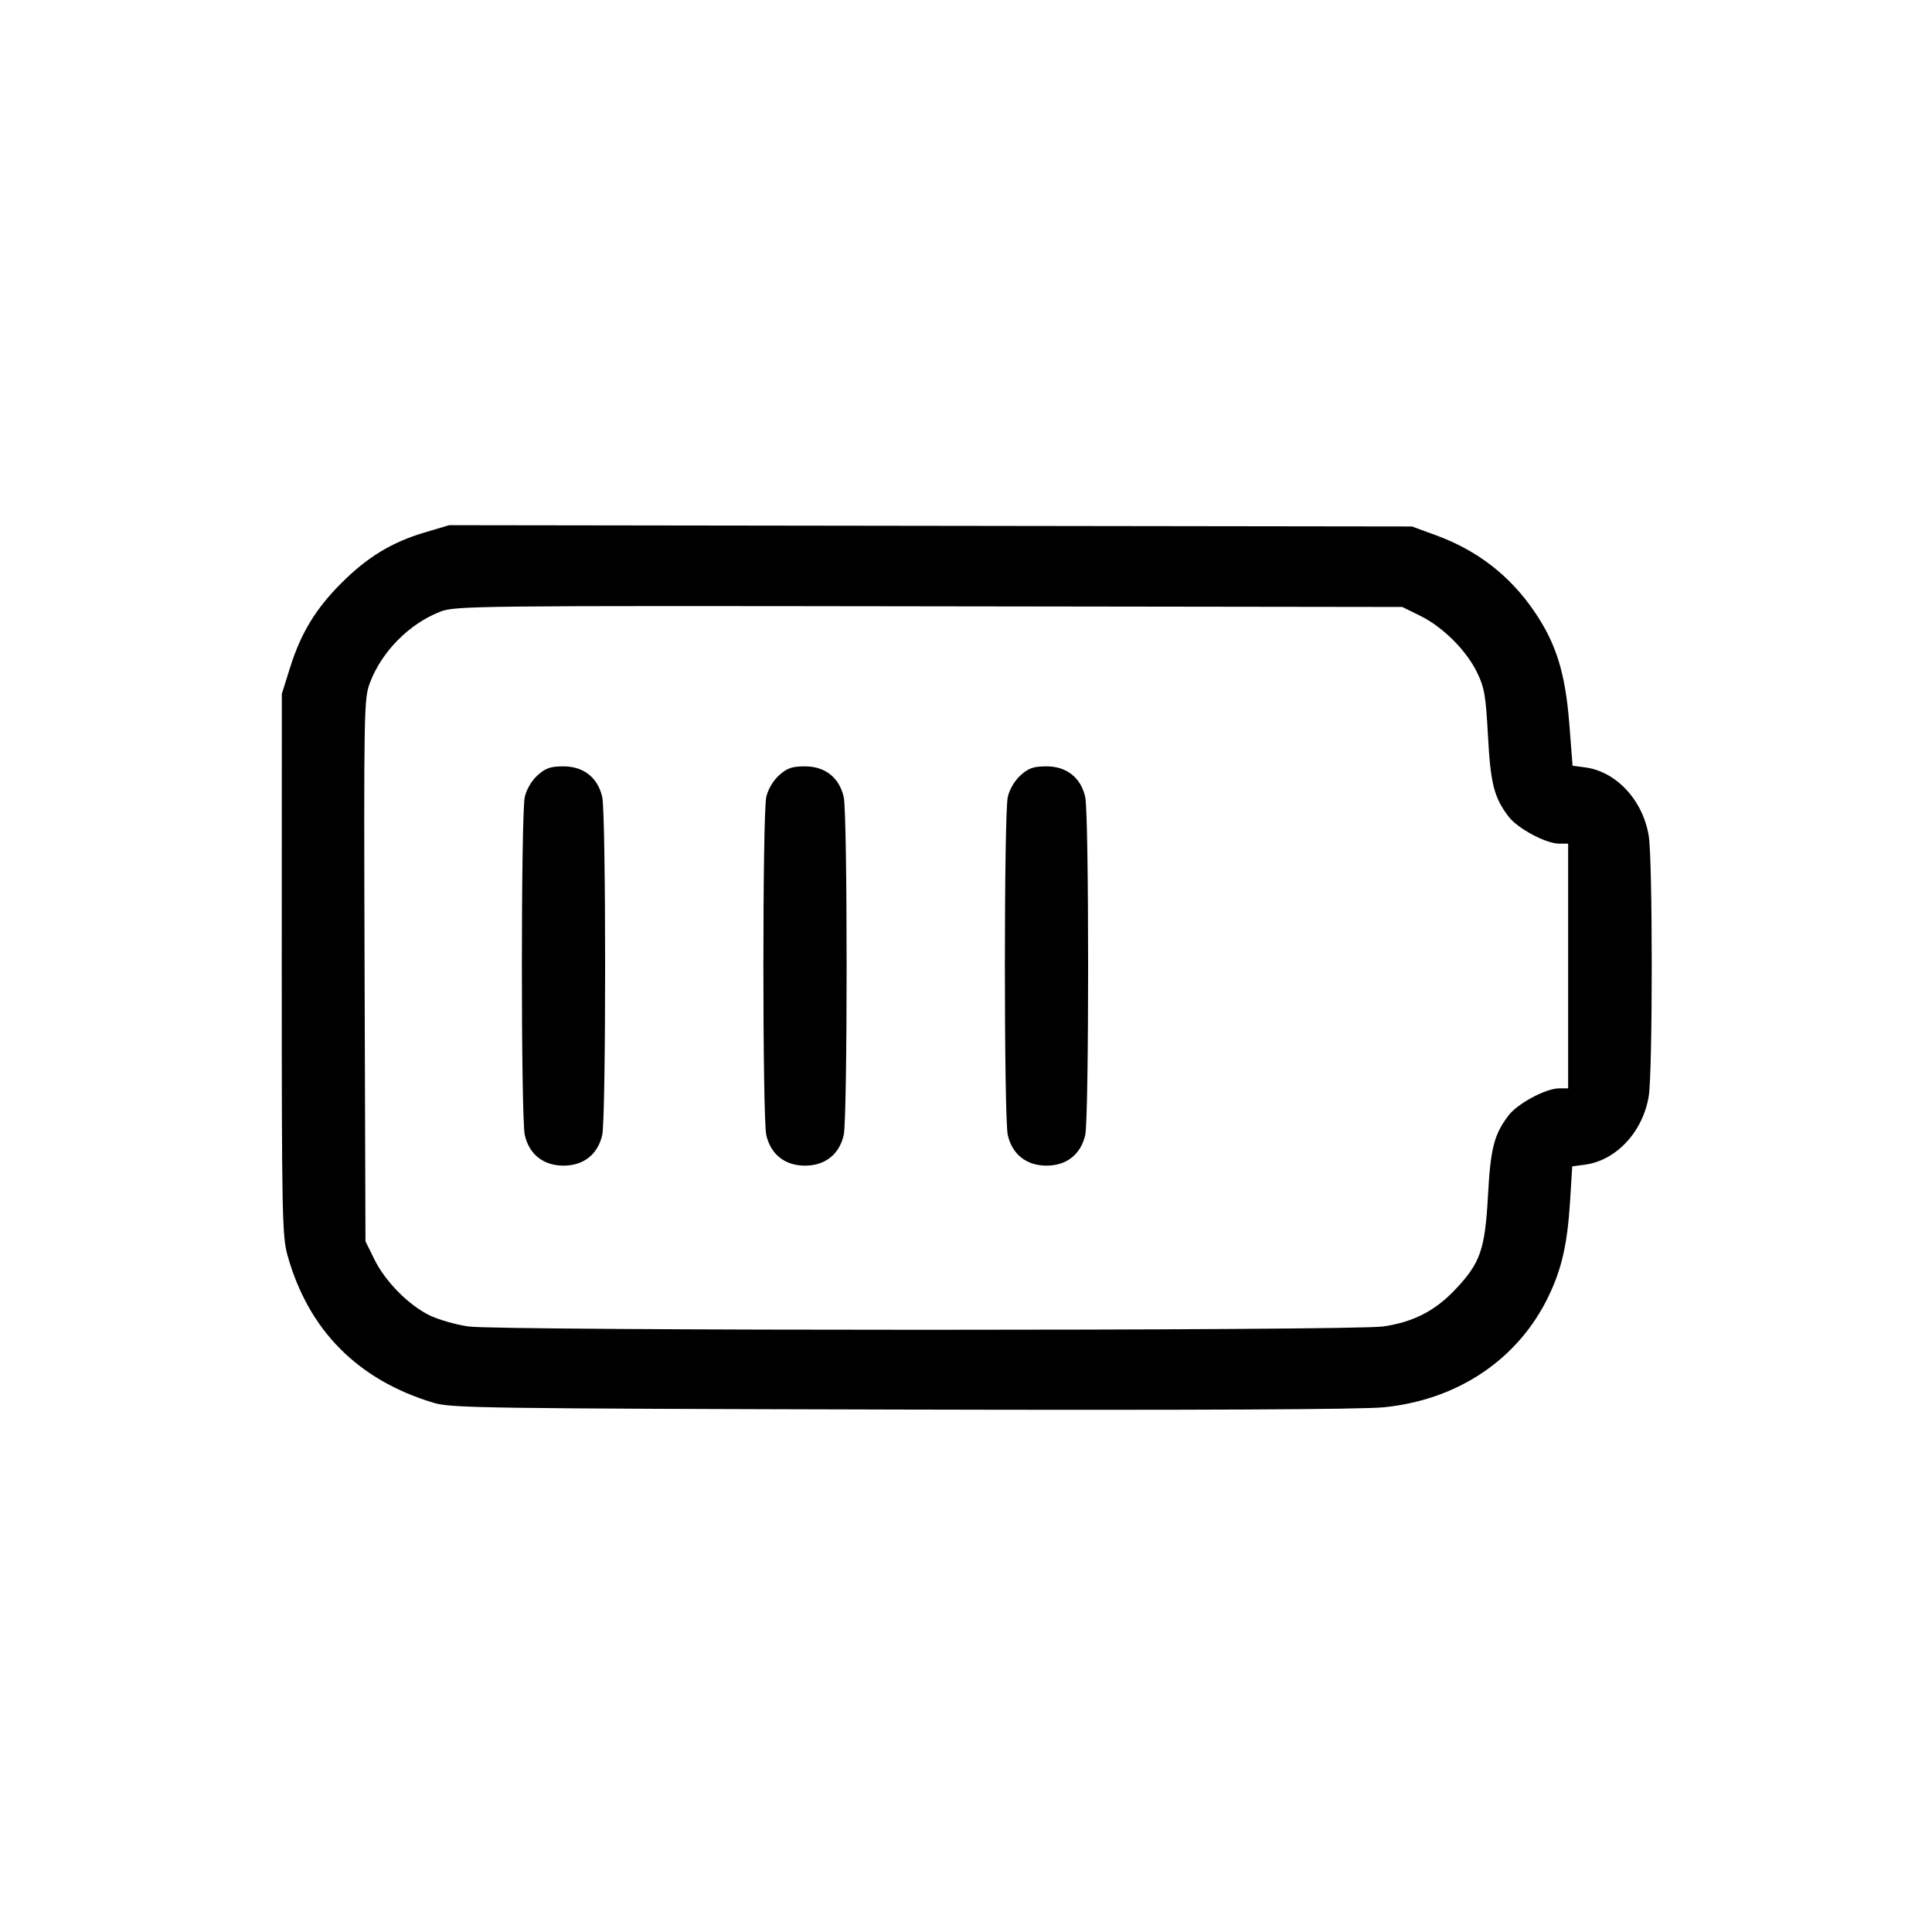 <svg xmlns="http://www.w3.org/2000/svg" class="icon icon-tabler icon-tabler-battery-3" width="24" height="24" viewBox="0 0 24 24" stroke-width="1" stroke="currentColor" fill="none" stroke-linecap="round" stroke-linejoin="round"><path d="M5.274 6.615 C 4.870 6.734,4.561 6.922,4.242 7.242 C 3.922 7.561,3.738 7.864,3.603 8.294 L 3.501 8.620 3.500 11.980 C 3.500 15.116,3.505 15.357,3.573 15.600 C 3.834 16.527,4.446 17.143,5.386 17.426 C 5.604 17.492,6.008 17.497,11.200 17.510 C 14.814 17.519,16.924 17.509,17.189 17.482 C 18.112 17.390,18.862 16.884,19.238 16.100 C 19.400 15.763,19.471 15.450,19.503 14.935 L 19.531 14.489 19.689 14.468 C 20.077 14.416,20.408 14.061,20.481 13.618 C 20.531 13.309,20.531 10.691,20.481 10.382 C 20.408 9.940,20.078 9.584,19.692 9.533 L 19.535 9.512 19.494 8.986 C 19.444 8.355,19.330 7.990,19.058 7.593 C 18.754 7.148,18.350 6.836,17.835 6.648 L 17.540 6.540 11.560 6.532 L 5.580 6.524 5.274 6.615 M17.641 7.649 C 17.922 7.787,18.213 8.076,18.348 8.352 C 18.440 8.540,18.457 8.640,18.484 9.139 C 18.516 9.737,18.560 9.907,18.740 10.144 C 18.853 10.292,19.204 10.480,19.368 10.480 L 19.480 10.480 19.480 12.000 L 19.480 13.520 19.368 13.520 C 19.204 13.520,18.853 13.708,18.740 13.856 C 18.560 14.092,18.516 14.263,18.484 14.855 C 18.447 15.524,18.390 15.689,18.077 16.020 C 17.825 16.286,17.553 16.425,17.180 16.478 C 16.800 16.533,6.200 16.533,5.820 16.478 C 5.666 16.456,5.449 16.394,5.339 16.341 C 5.075 16.212,4.784 15.918,4.649 15.641 L 4.540 15.420 4.529 12.052 C 4.519 8.801,4.521 8.677,4.596 8.480 C 4.743 8.093,5.083 7.749,5.468 7.599 C 5.653 7.526,5.867 7.524,11.540 7.532 L 17.420 7.540 17.641 7.649 M6.679 9.630 C 6.605 9.696,6.541 9.804,6.519 9.900 C 6.471 10.109,6.471 13.891,6.519 14.100 C 6.574 14.341,6.751 14.480,7.000 14.480 C 7.249 14.480,7.426 14.341,7.481 14.100 C 7.529 13.891,7.529 10.109,7.481 9.900 C 7.426 9.659,7.249 9.520,7.000 9.520 C 6.840 9.520,6.778 9.541,6.679 9.630 M9.679 9.630 C 9.605 9.696,9.541 9.804,9.519 9.900 C 9.471 10.109,9.471 13.891,9.519 14.100 C 9.574 14.341,9.751 14.480,10.000 14.480 C 10.249 14.480,10.426 14.341,10.481 14.100 C 10.529 13.891,10.529 10.109,10.481 9.900 C 10.426 9.659,10.249 9.520,10.000 9.520 C 9.840 9.520,9.778 9.541,9.679 9.630 M12.679 9.630 C 12.605 9.696,12.541 9.804,12.519 9.900 C 12.471 10.109,12.471 13.891,12.519 14.100 C 12.574 14.341,12.751 14.480,13.000 14.480 C 13.249 14.480,13.426 14.341,13.481 14.100 C 13.529 13.891,13.529 10.109,13.481 9.900 C 13.426 9.659,13.249 9.520,13.000 9.520 C 12.840 9.520,12.778 9.541,12.679 9.630 " stroke="none" fill="black" fill-rule="evenodd"></path></svg>